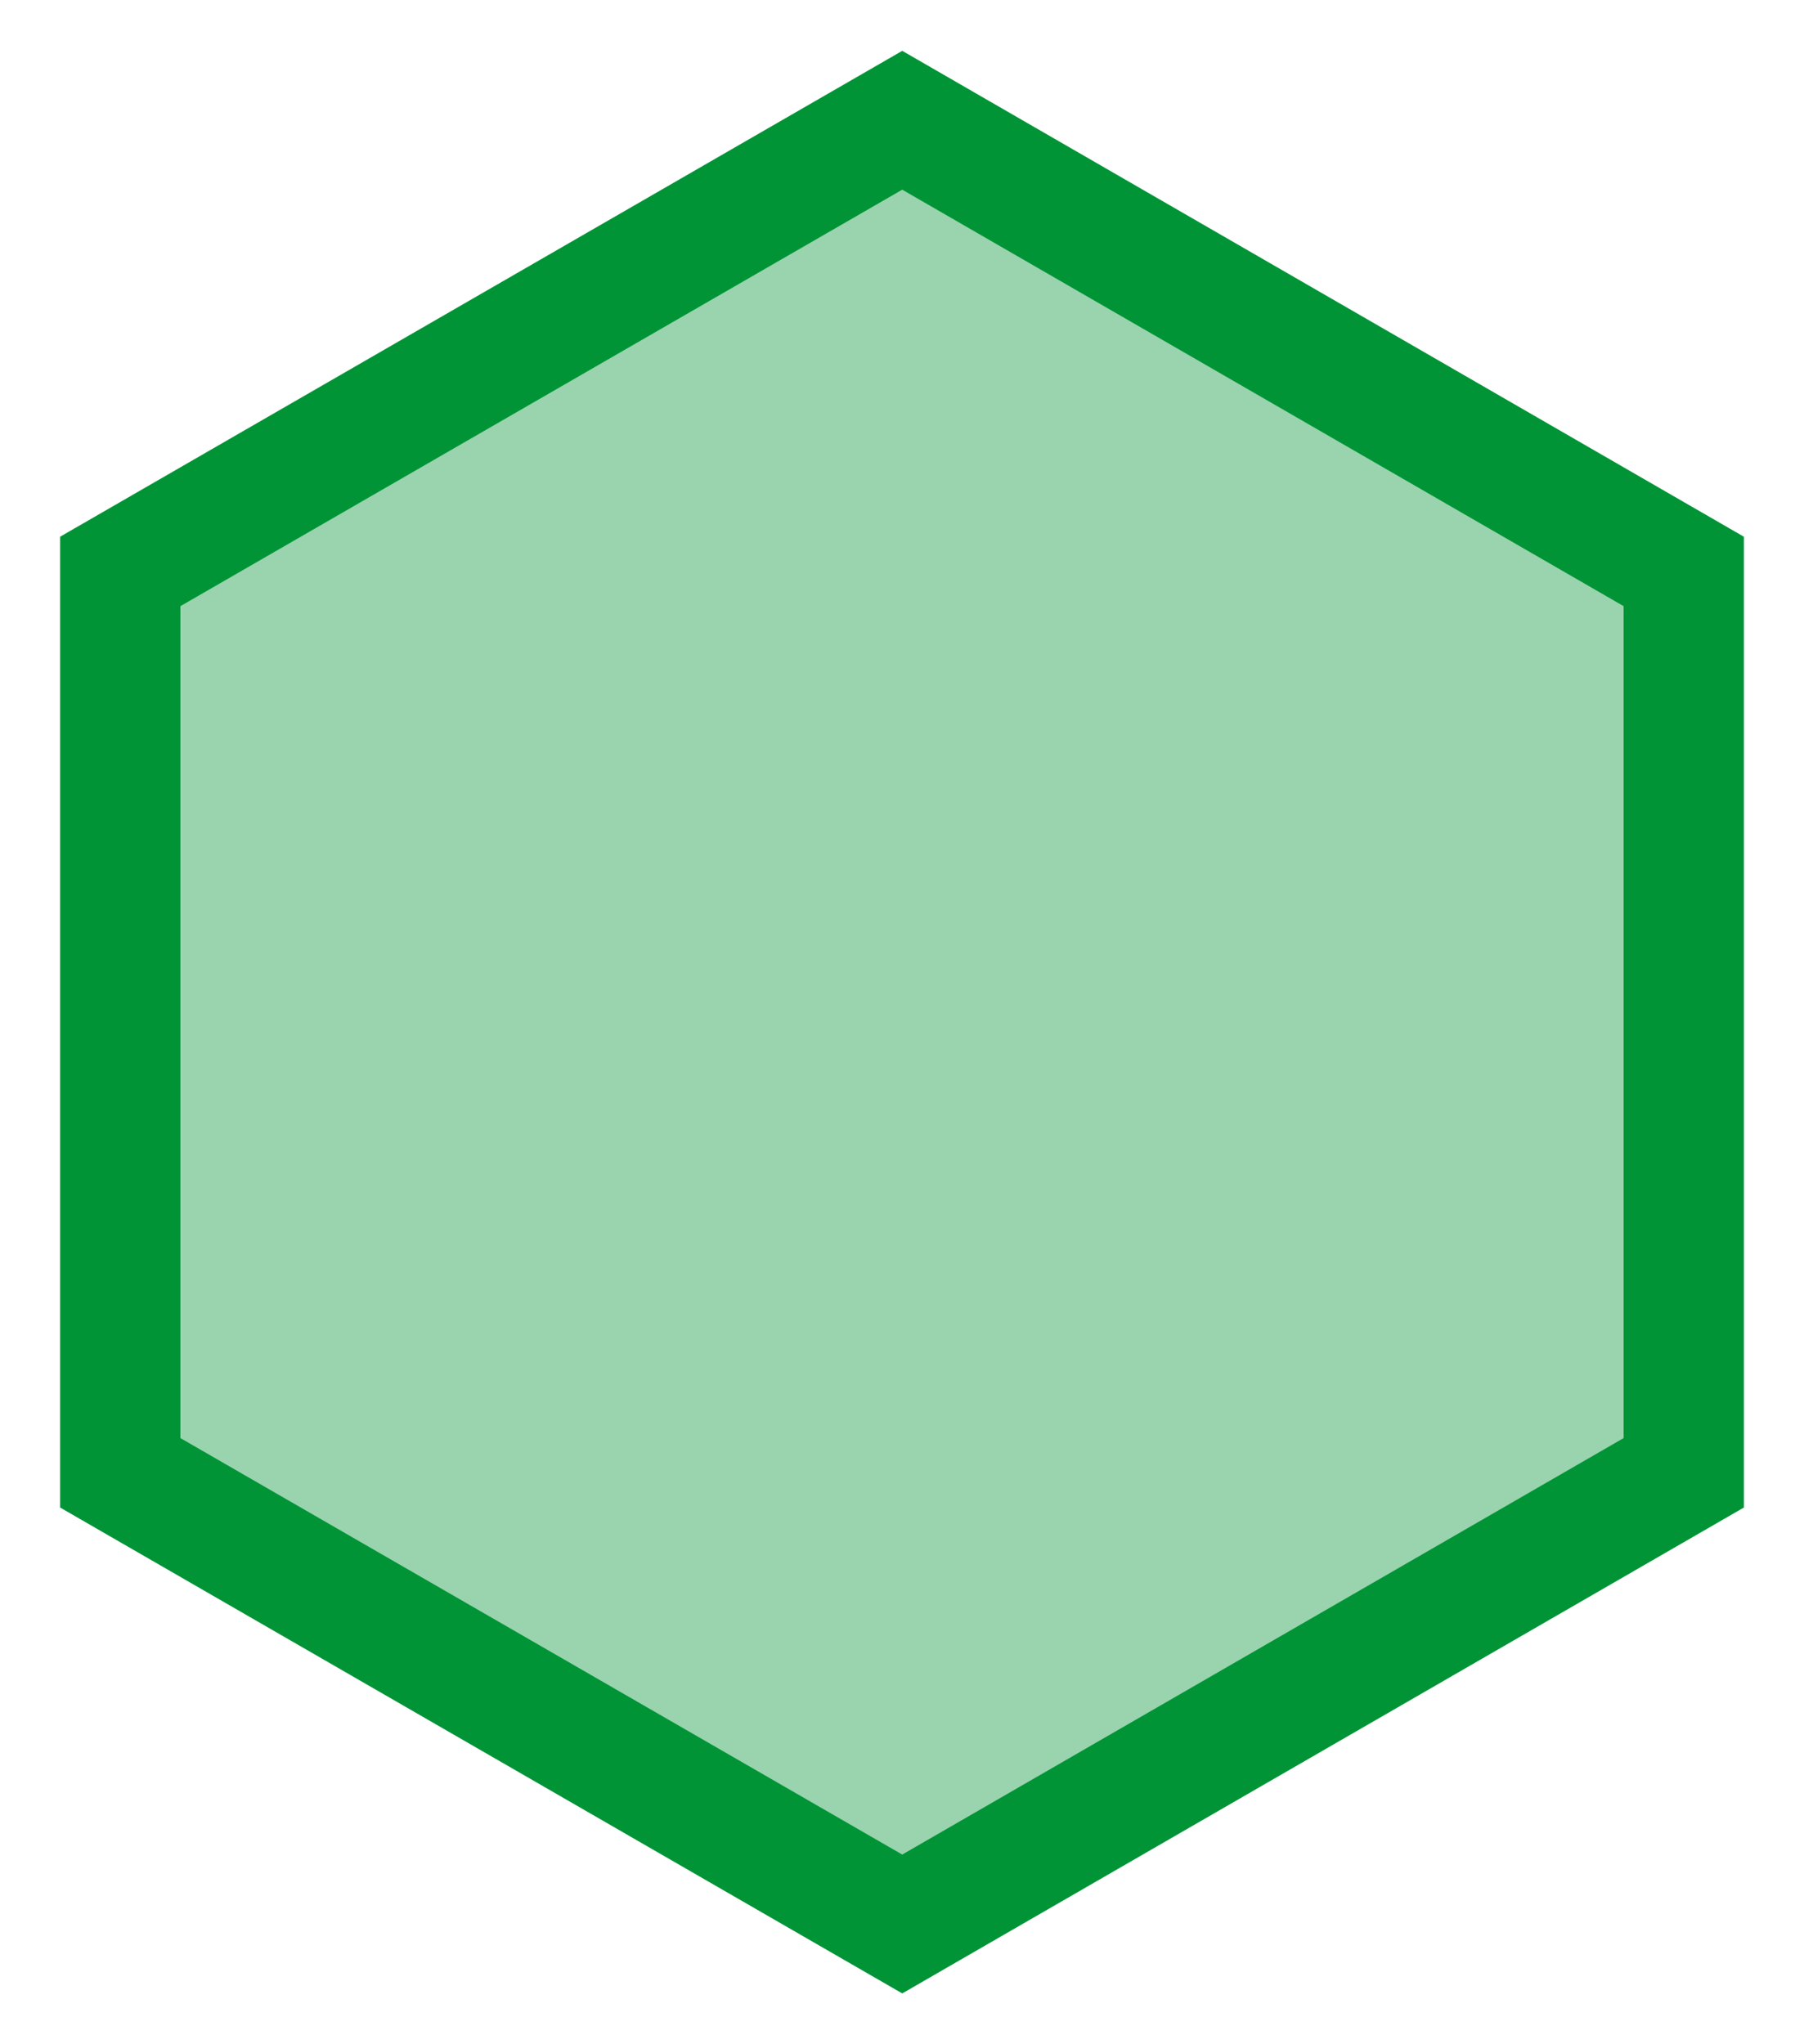 <svg width="15" height="17" viewBox="0 0 15 17" fill="none" xmlns="http://www.w3.org/2000/svg">
<path d="M14 12.248L14 4.752L7.502 1L1 4.752L1 12.248L7.502 16L14 12.248Z" fill="#009436" fill-opacity="0.4" stroke="#009436" stroke-miterlimit="10"/>
</svg>
